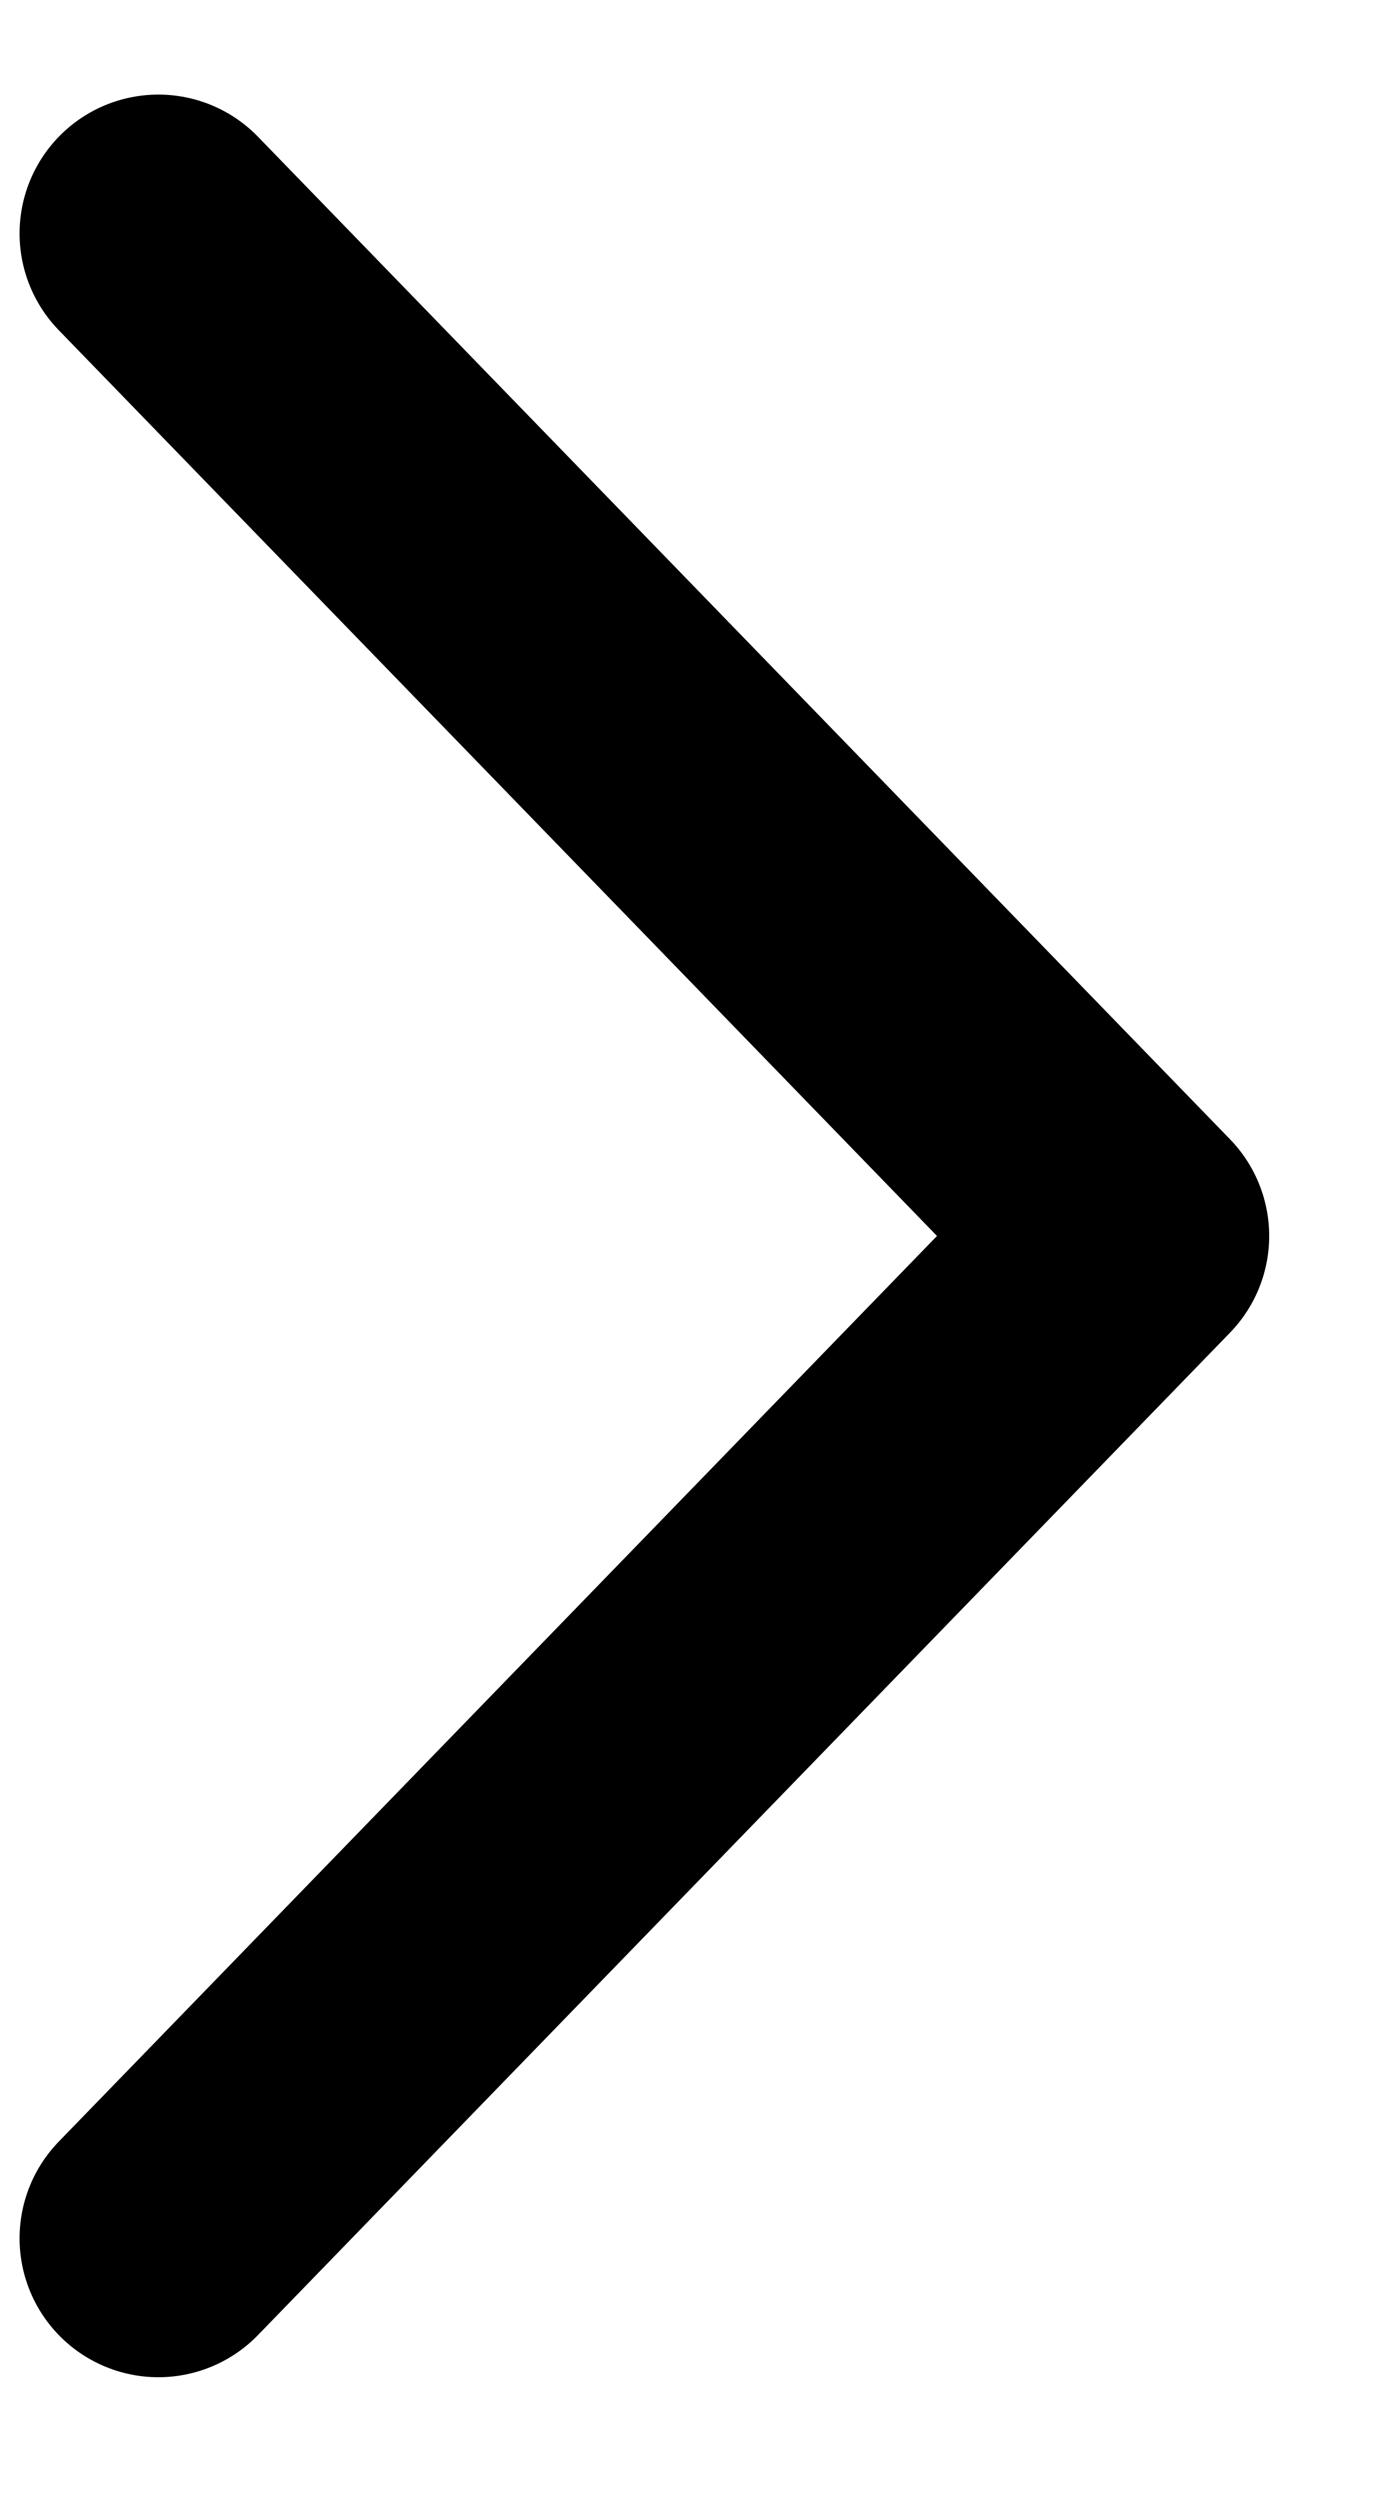 <svg width="10" height="18" viewBox="0 0 10 18" fill="none" xmlns="http://www.w3.org/2000/svg">
<path d="M1.141 1.681L8.144 8.899L1.141 16.116" stroke="black" stroke-width="2" stroke-linecap="round" stroke-linejoin="round"/>
</svg>
